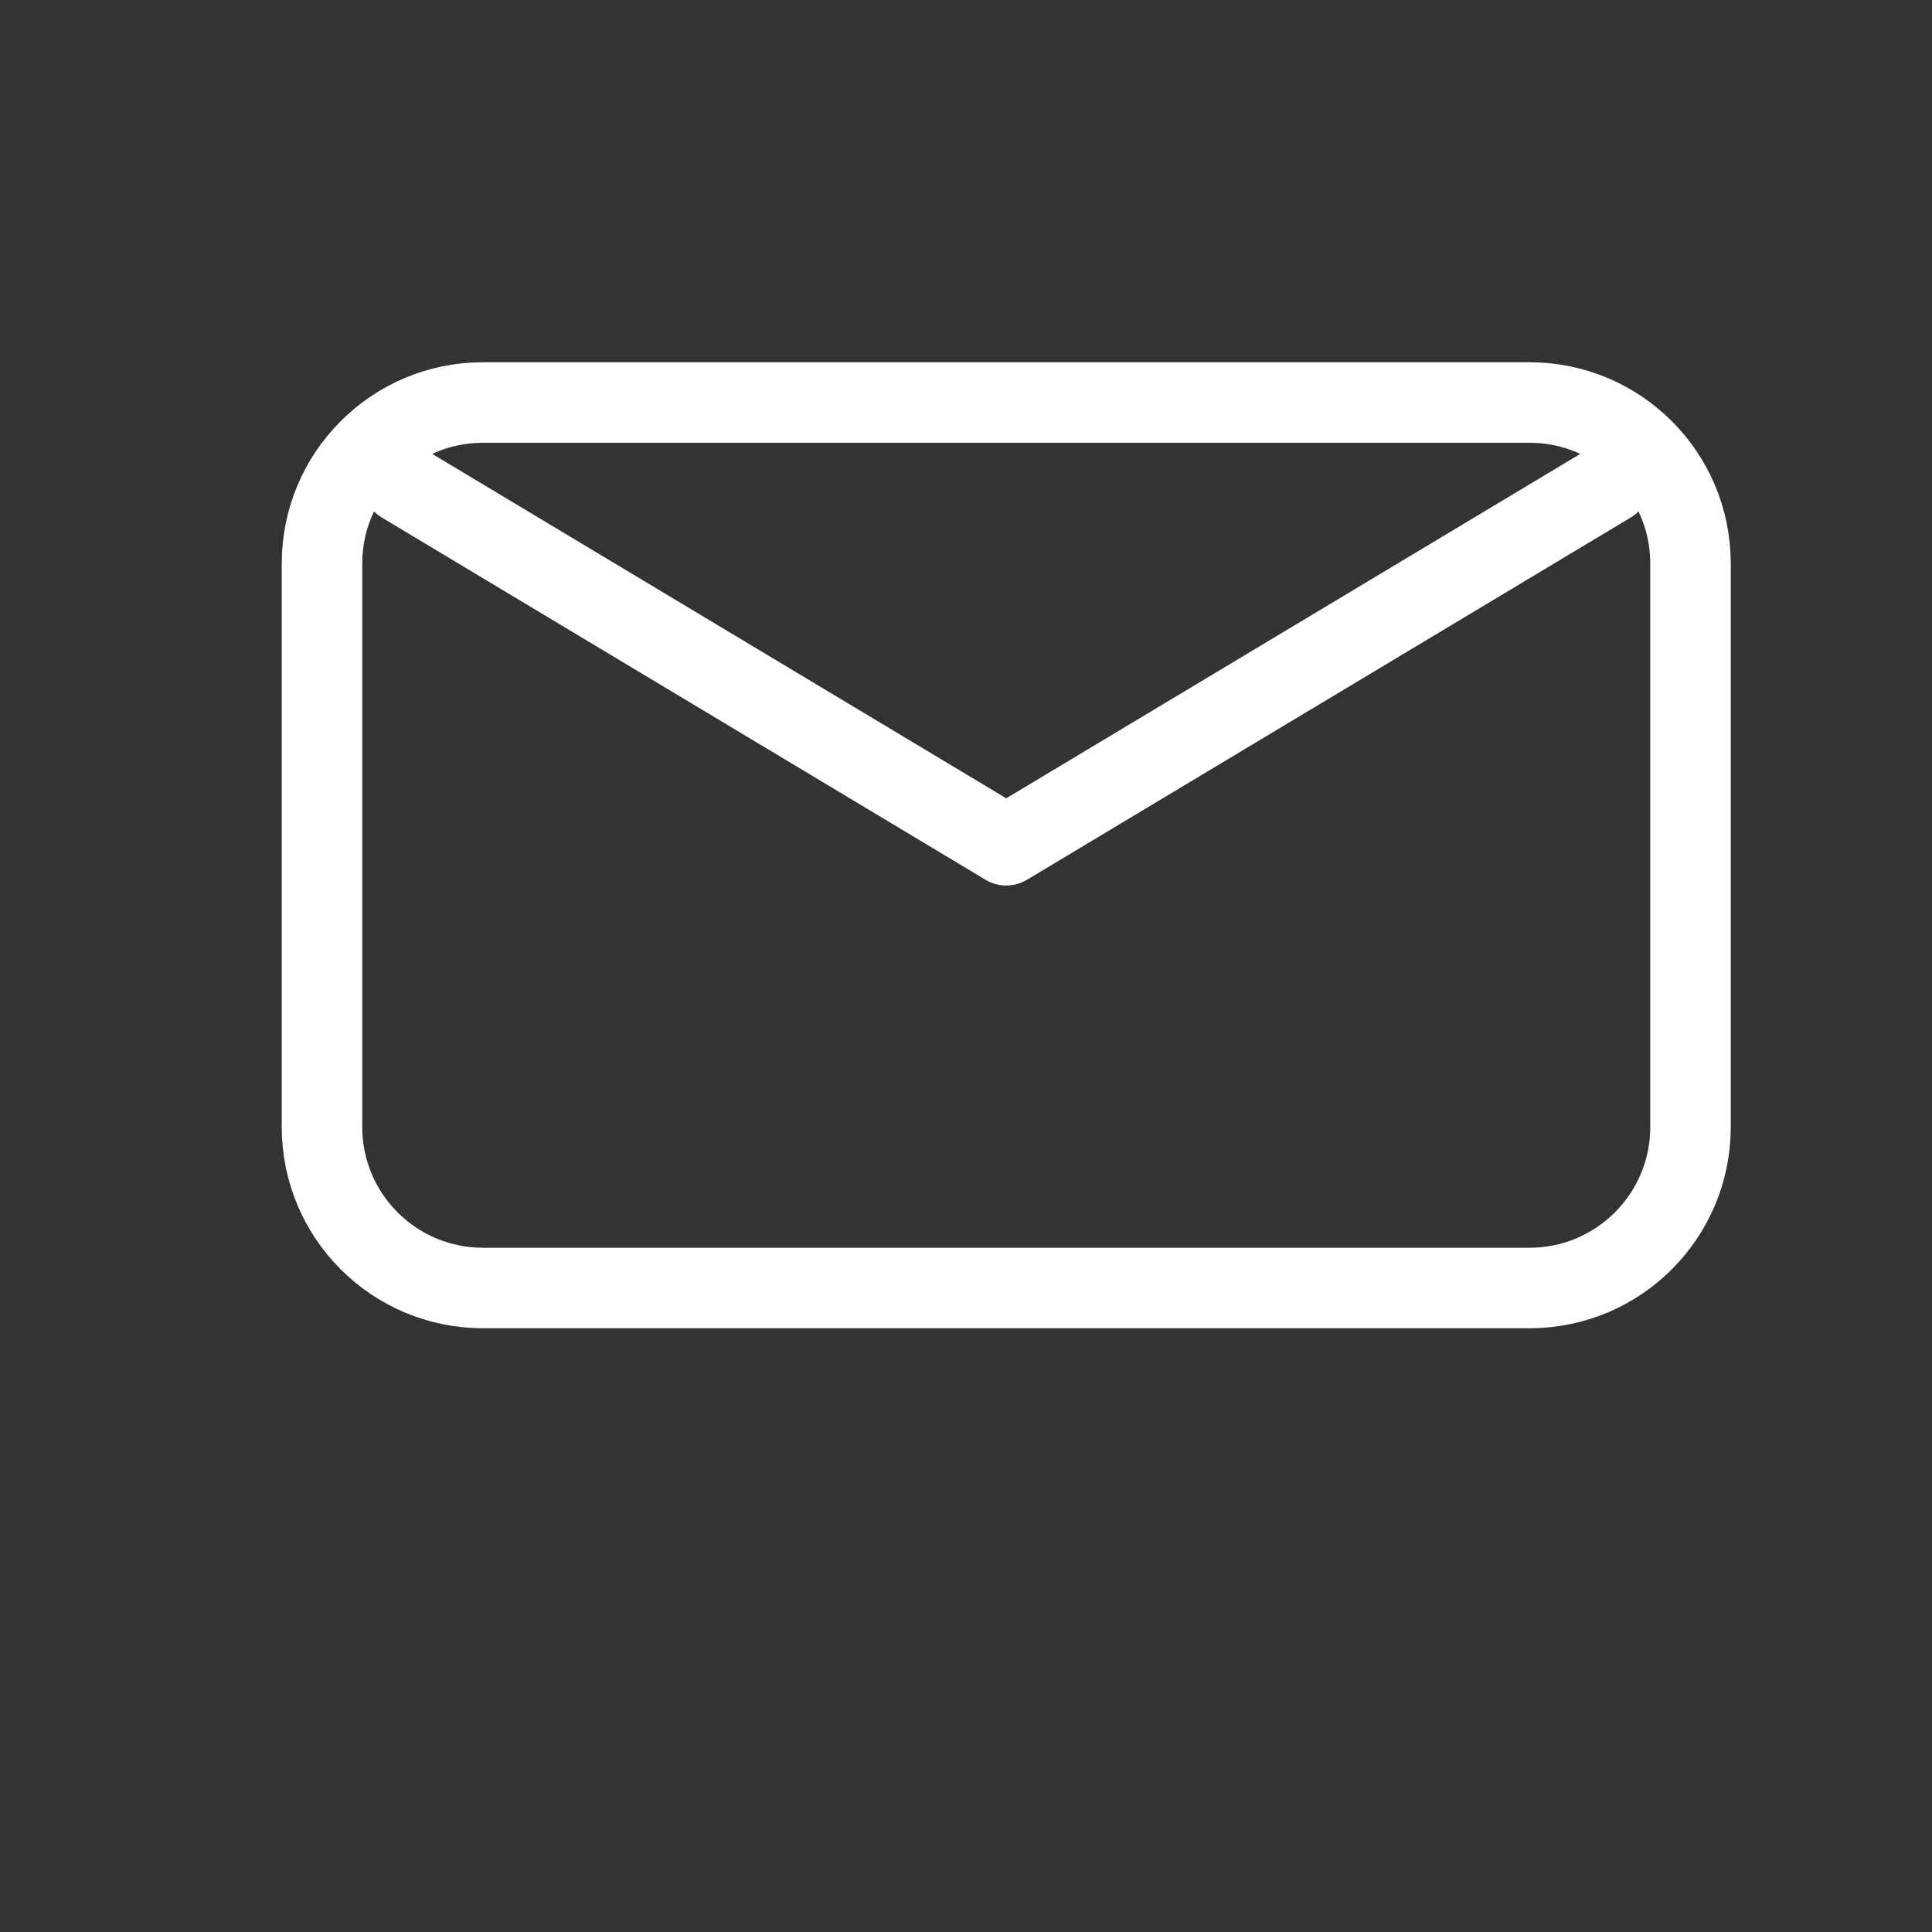 <svg width="24" height="24" viewBox="0 0 24 24" fill="none" xmlns="http://www.w3.org/2000/svg">
<rect x="0" y="0" width="24" height="24" fill="#333333" stroke="none"/>
<path d="M20 6L12.5 10.5L5 6M19 16H6C4.895 16 4 15.105 4 14V7C4 5.895 4.895 5 6 5H19C20.105 5 21 5.895 21 7V14C21 15.105 20.105 16 19 16Z" stroke="white" stroke-linecap="round" stroke-linejoin="round"/>
</svg>
